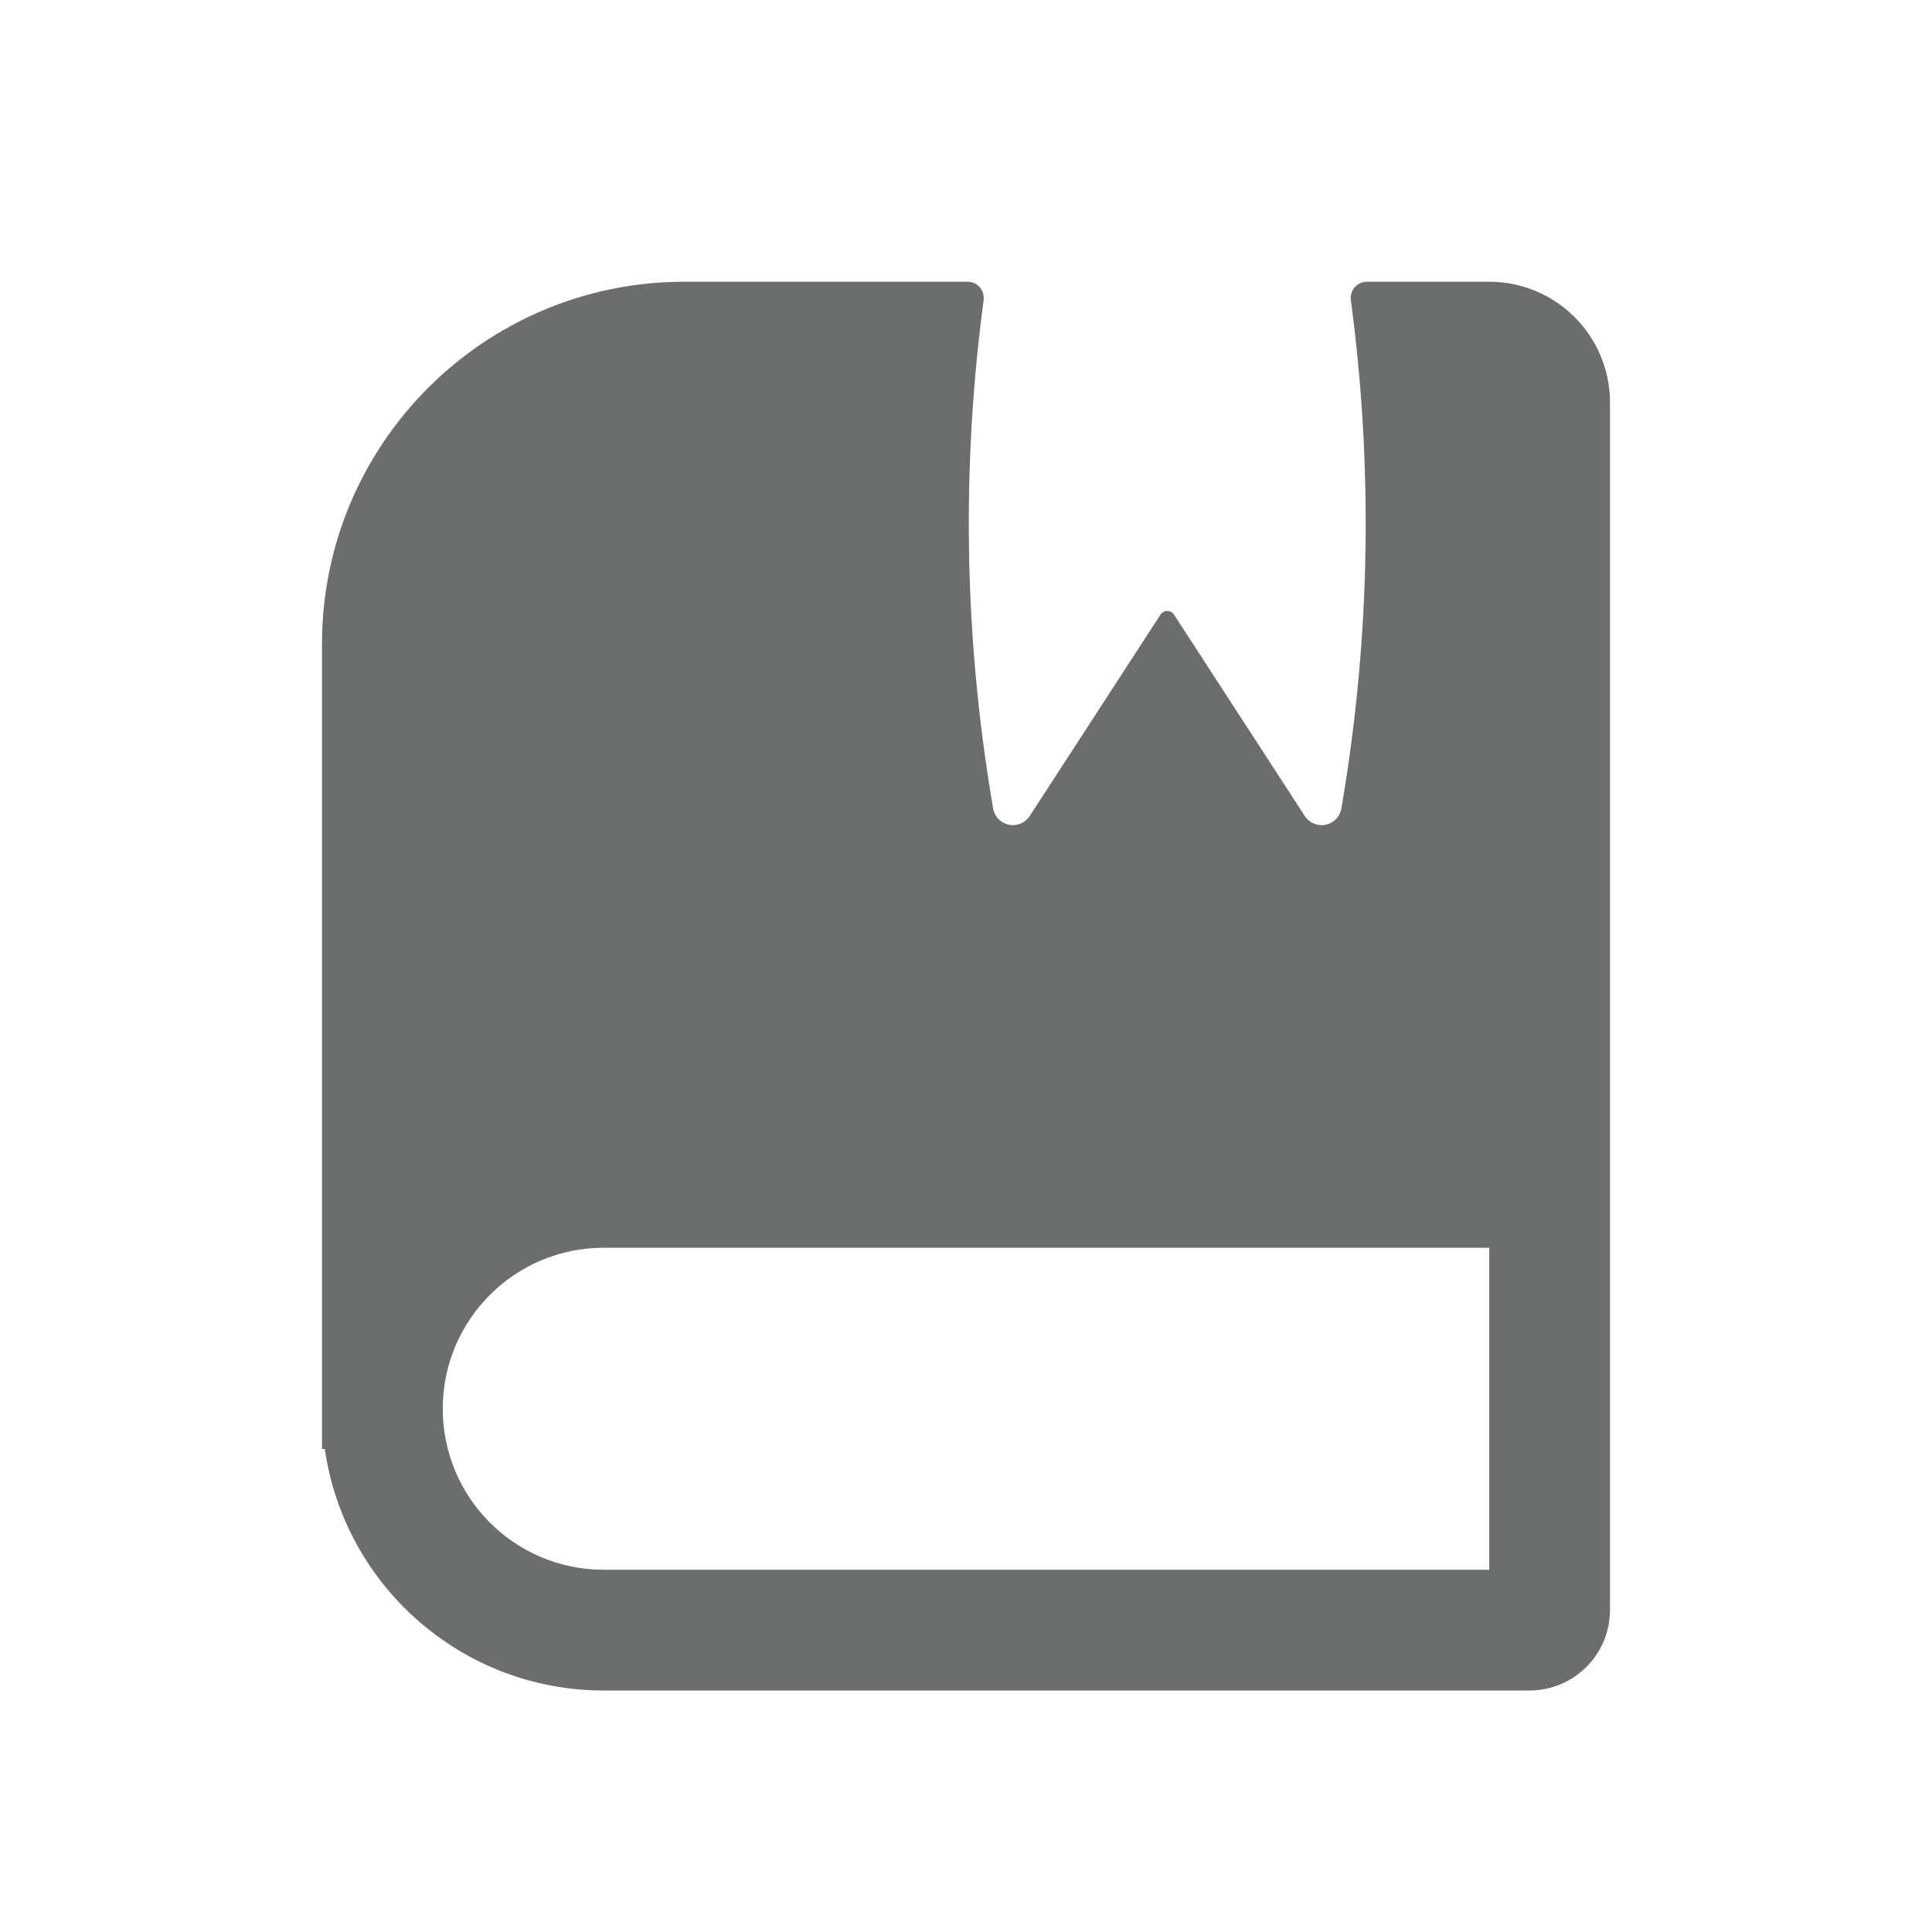 <svg width="24" height="24" viewBox="0 0 24 24" fill="none" xmlns="http://www.w3.org/2000/svg">
<path fill-rule="evenodd" clip-rule="evenodd" d="M12.02 3.5C12.142 3.5 12.235 3.608 12.219 3.729C11.943 5.796 11.977 7.894 12.322 9.954L12.336 10.041C12.353 10.143 12.431 10.224 12.532 10.245C12.633 10.266 12.736 10.223 12.792 10.136L14.416 7.635C14.456 7.574 14.544 7.574 14.584 7.635L16.208 10.136C16.264 10.223 16.367 10.266 16.468 10.245C16.569 10.224 16.647 10.143 16.664 10.041L16.678 9.954C17.023 7.894 17.057 5.796 16.781 3.729C16.765 3.608 16.858 3.5 16.98 3.5L18.5 3.5C19.328 3.5 20 4.172 20 5V20C20 20.552 19.552 21 19 21H7.5C5.737 21 4.278 19.696 4.035 18H4V8C4 5.515 6.015 3.5 8.5 3.5L12.02 3.5ZM7.5 15.5H18.5V19.5H7.5C6.395 19.5 5.5 18.605 5.5 17.5C5.5 16.395 6.395 15.5 7.5 15.5Z" fill="#6C6D6D"/>
</svg>
